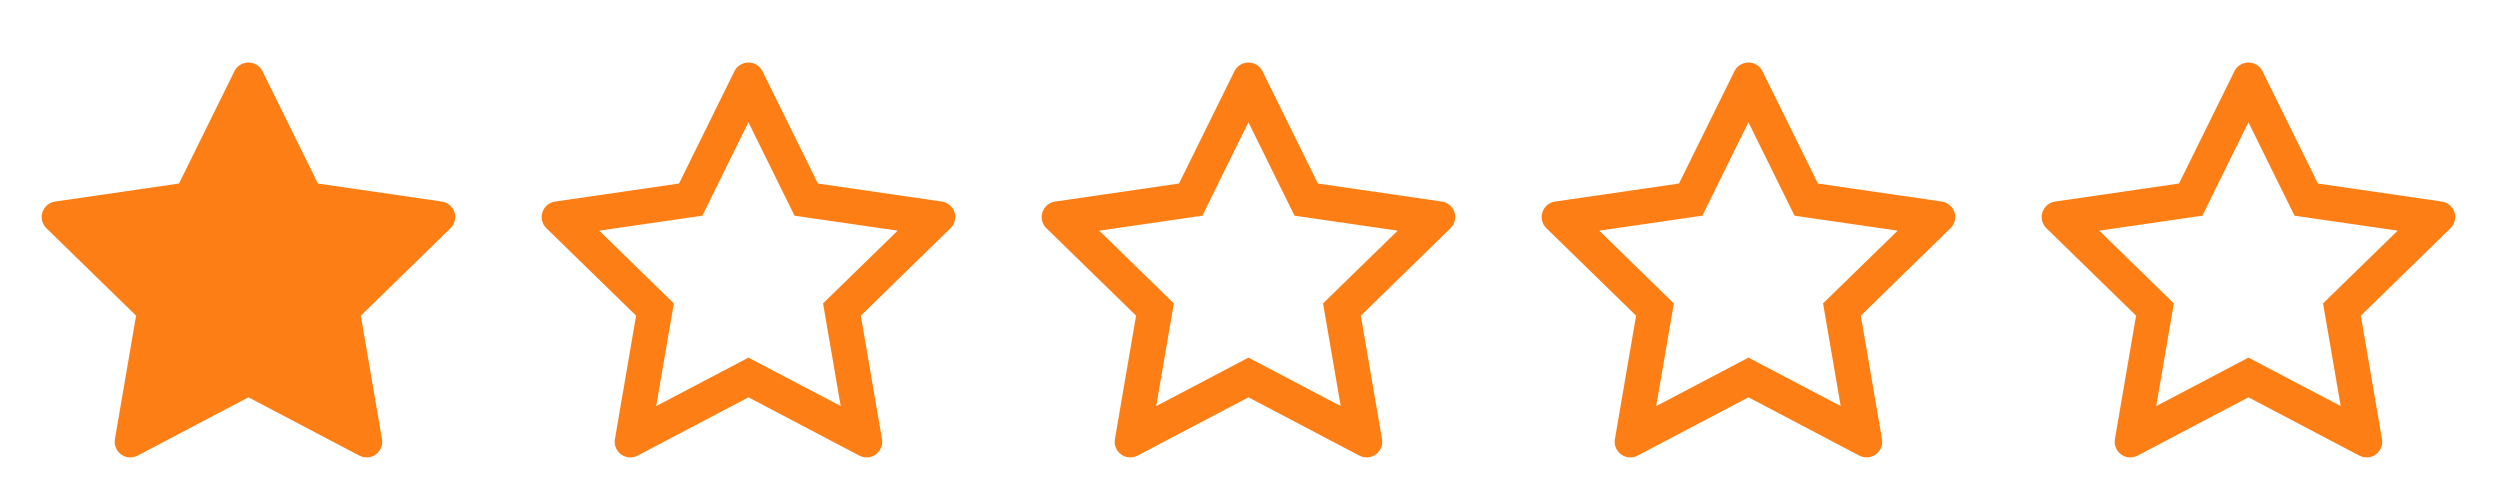 <svg width="80" height="16" viewBox="0 0 80 16" fill="none" xmlns="http://www.w3.org/2000/svg">
<path d="M14.139 6.45L10.172 5.873L8.399 2.278C8.35 2.18 8.271 2.1 8.172 2.052C7.925 1.93 7.625 2.031 7.502 2.278L5.728 5.873L1.761 6.45C1.652 6.466 1.552 6.517 1.475 6.595C1.383 6.69 1.332 6.818 1.334 6.951C1.335 7.084 1.39 7.21 1.485 7.303L4.355 10.102L3.677 14.053C3.661 14.145 3.671 14.24 3.706 14.326C3.741 14.412 3.8 14.487 3.875 14.542C3.951 14.597 4.04 14.63 4.133 14.636C4.226 14.643 4.319 14.623 4.402 14.58L7.95 12.714L11.499 14.58C11.596 14.631 11.708 14.648 11.816 14.63C12.088 14.583 12.271 14.325 12.224 14.053L11.546 10.102L14.416 7.303C14.494 7.227 14.546 7.127 14.561 7.017C14.604 6.744 14.413 6.491 14.139 6.45Z" fill="#FD7E14"/>
<path d="M30.139 6.45L26.172 5.873L24.399 2.278C24.35 2.18 24.271 2.1 24.172 2.052C23.925 1.93 23.625 2.031 23.502 2.278L21.729 5.873L17.761 6.45C17.652 6.466 17.552 6.517 17.475 6.595C17.383 6.69 17.332 6.818 17.334 6.951C17.335 7.084 17.39 7.21 17.485 7.303L20.355 10.102L19.677 14.053C19.661 14.145 19.671 14.24 19.706 14.326C19.741 14.412 19.8 14.487 19.875 14.542C19.951 14.597 20.04 14.63 20.133 14.636C20.226 14.643 20.319 14.623 20.402 14.58L23.95 12.714L27.499 14.58C27.596 14.631 27.708 14.648 27.816 14.63C28.088 14.583 28.271 14.325 28.224 14.053L27.546 10.102L30.416 7.303C30.494 7.227 30.546 7.127 30.561 7.017C30.604 6.744 30.413 6.491 30.139 6.45ZM26.338 9.708L26.902 12.994L23.95 11.444L20.999 12.995L21.563 9.709L19.175 7.381L22.475 6.902L23.95 3.913L25.425 6.902L28.725 7.381L26.338 9.708Z" fill="#FD7E14"/>
<path d="M46.139 6.45L42.172 5.873L40.399 2.278C40.35 2.18 40.271 2.1 40.172 2.052C39.925 1.93 39.625 2.031 39.502 2.278L37.728 5.873L33.761 6.45C33.652 6.466 33.552 6.517 33.475 6.595C33.383 6.69 33.332 6.818 33.334 6.951C33.335 7.084 33.39 7.21 33.485 7.303L36.355 10.102L35.677 14.053C35.661 14.145 35.671 14.24 35.706 14.326C35.741 14.412 35.8 14.487 35.876 14.542C35.951 14.597 36.04 14.63 36.133 14.636C36.226 14.643 36.319 14.623 36.402 14.58L39.95 12.714L43.499 14.58C43.596 14.631 43.708 14.648 43.816 14.63C44.088 14.583 44.271 14.325 44.224 14.053L43.546 10.102L46.416 7.303C46.494 7.227 46.546 7.127 46.561 7.017C46.603 6.744 46.413 6.491 46.139 6.45ZM42.338 9.708L42.902 12.994L39.95 11.444L36.999 12.995L37.563 9.709L35.175 7.381L38.475 6.902L39.95 3.913L41.425 6.902L44.725 7.381L42.338 9.708Z" fill="#FD7E14"/>
<path d="M62.139 6.45L58.172 5.873L56.399 2.278C56.35 2.18 56.271 2.1 56.172 2.052C55.925 1.93 55.625 2.031 55.502 2.278L53.728 5.873L49.761 6.45C49.652 6.466 49.552 6.517 49.475 6.595C49.383 6.69 49.332 6.818 49.334 6.951C49.335 7.084 49.39 7.21 49.485 7.303L52.355 10.102L51.677 14.053C51.661 14.145 51.671 14.24 51.706 14.326C51.741 14.412 51.8 14.487 51.876 14.542C51.951 14.597 52.04 14.63 52.133 14.636C52.226 14.643 52.319 14.623 52.402 14.58L55.95 12.714L59.499 14.58C59.596 14.631 59.708 14.648 59.816 14.63C60.088 14.583 60.271 14.325 60.224 14.053L59.546 10.102L62.416 7.303C62.494 7.227 62.546 7.127 62.561 7.017C62.603 6.744 62.413 6.491 62.139 6.45ZM58.338 9.708L58.902 12.994L55.95 11.444L52.999 12.995L53.563 9.709L51.175 7.381L54.475 6.902L55.95 3.913L57.425 6.902L60.725 7.381L58.338 9.708Z" fill="#FD7E14"/>
<path d="M78.139 6.45L74.172 5.873L72.399 2.278C72.35 2.18 72.271 2.1 72.172 2.052C71.925 1.93 71.625 2.031 71.502 2.278L69.728 5.873L65.761 6.45C65.652 6.466 65.552 6.517 65.475 6.595C65.383 6.69 65.332 6.818 65.334 6.951C65.335 7.084 65.39 7.21 65.485 7.303L68.355 10.102L67.677 14.053C67.661 14.145 67.671 14.24 67.706 14.326C67.741 14.412 67.8 14.487 67.876 14.542C67.951 14.597 68.04 14.63 68.133 14.636C68.226 14.643 68.319 14.623 68.402 14.58L71.95 12.714L75.499 14.58C75.596 14.631 75.708 14.648 75.816 14.63C76.088 14.583 76.271 14.325 76.224 14.053L75.546 10.102L78.416 7.303C78.494 7.227 78.546 7.127 78.561 7.017C78.603 6.744 78.413 6.491 78.139 6.45ZM74.338 9.708L74.902 12.994L71.95 11.444L68.999 12.995L69.563 9.709L67.175 7.381L70.475 6.902L71.95 3.913L73.425 6.902L76.725 7.381L74.338 9.708Z" fill="#FD7E14"/>
</svg>
